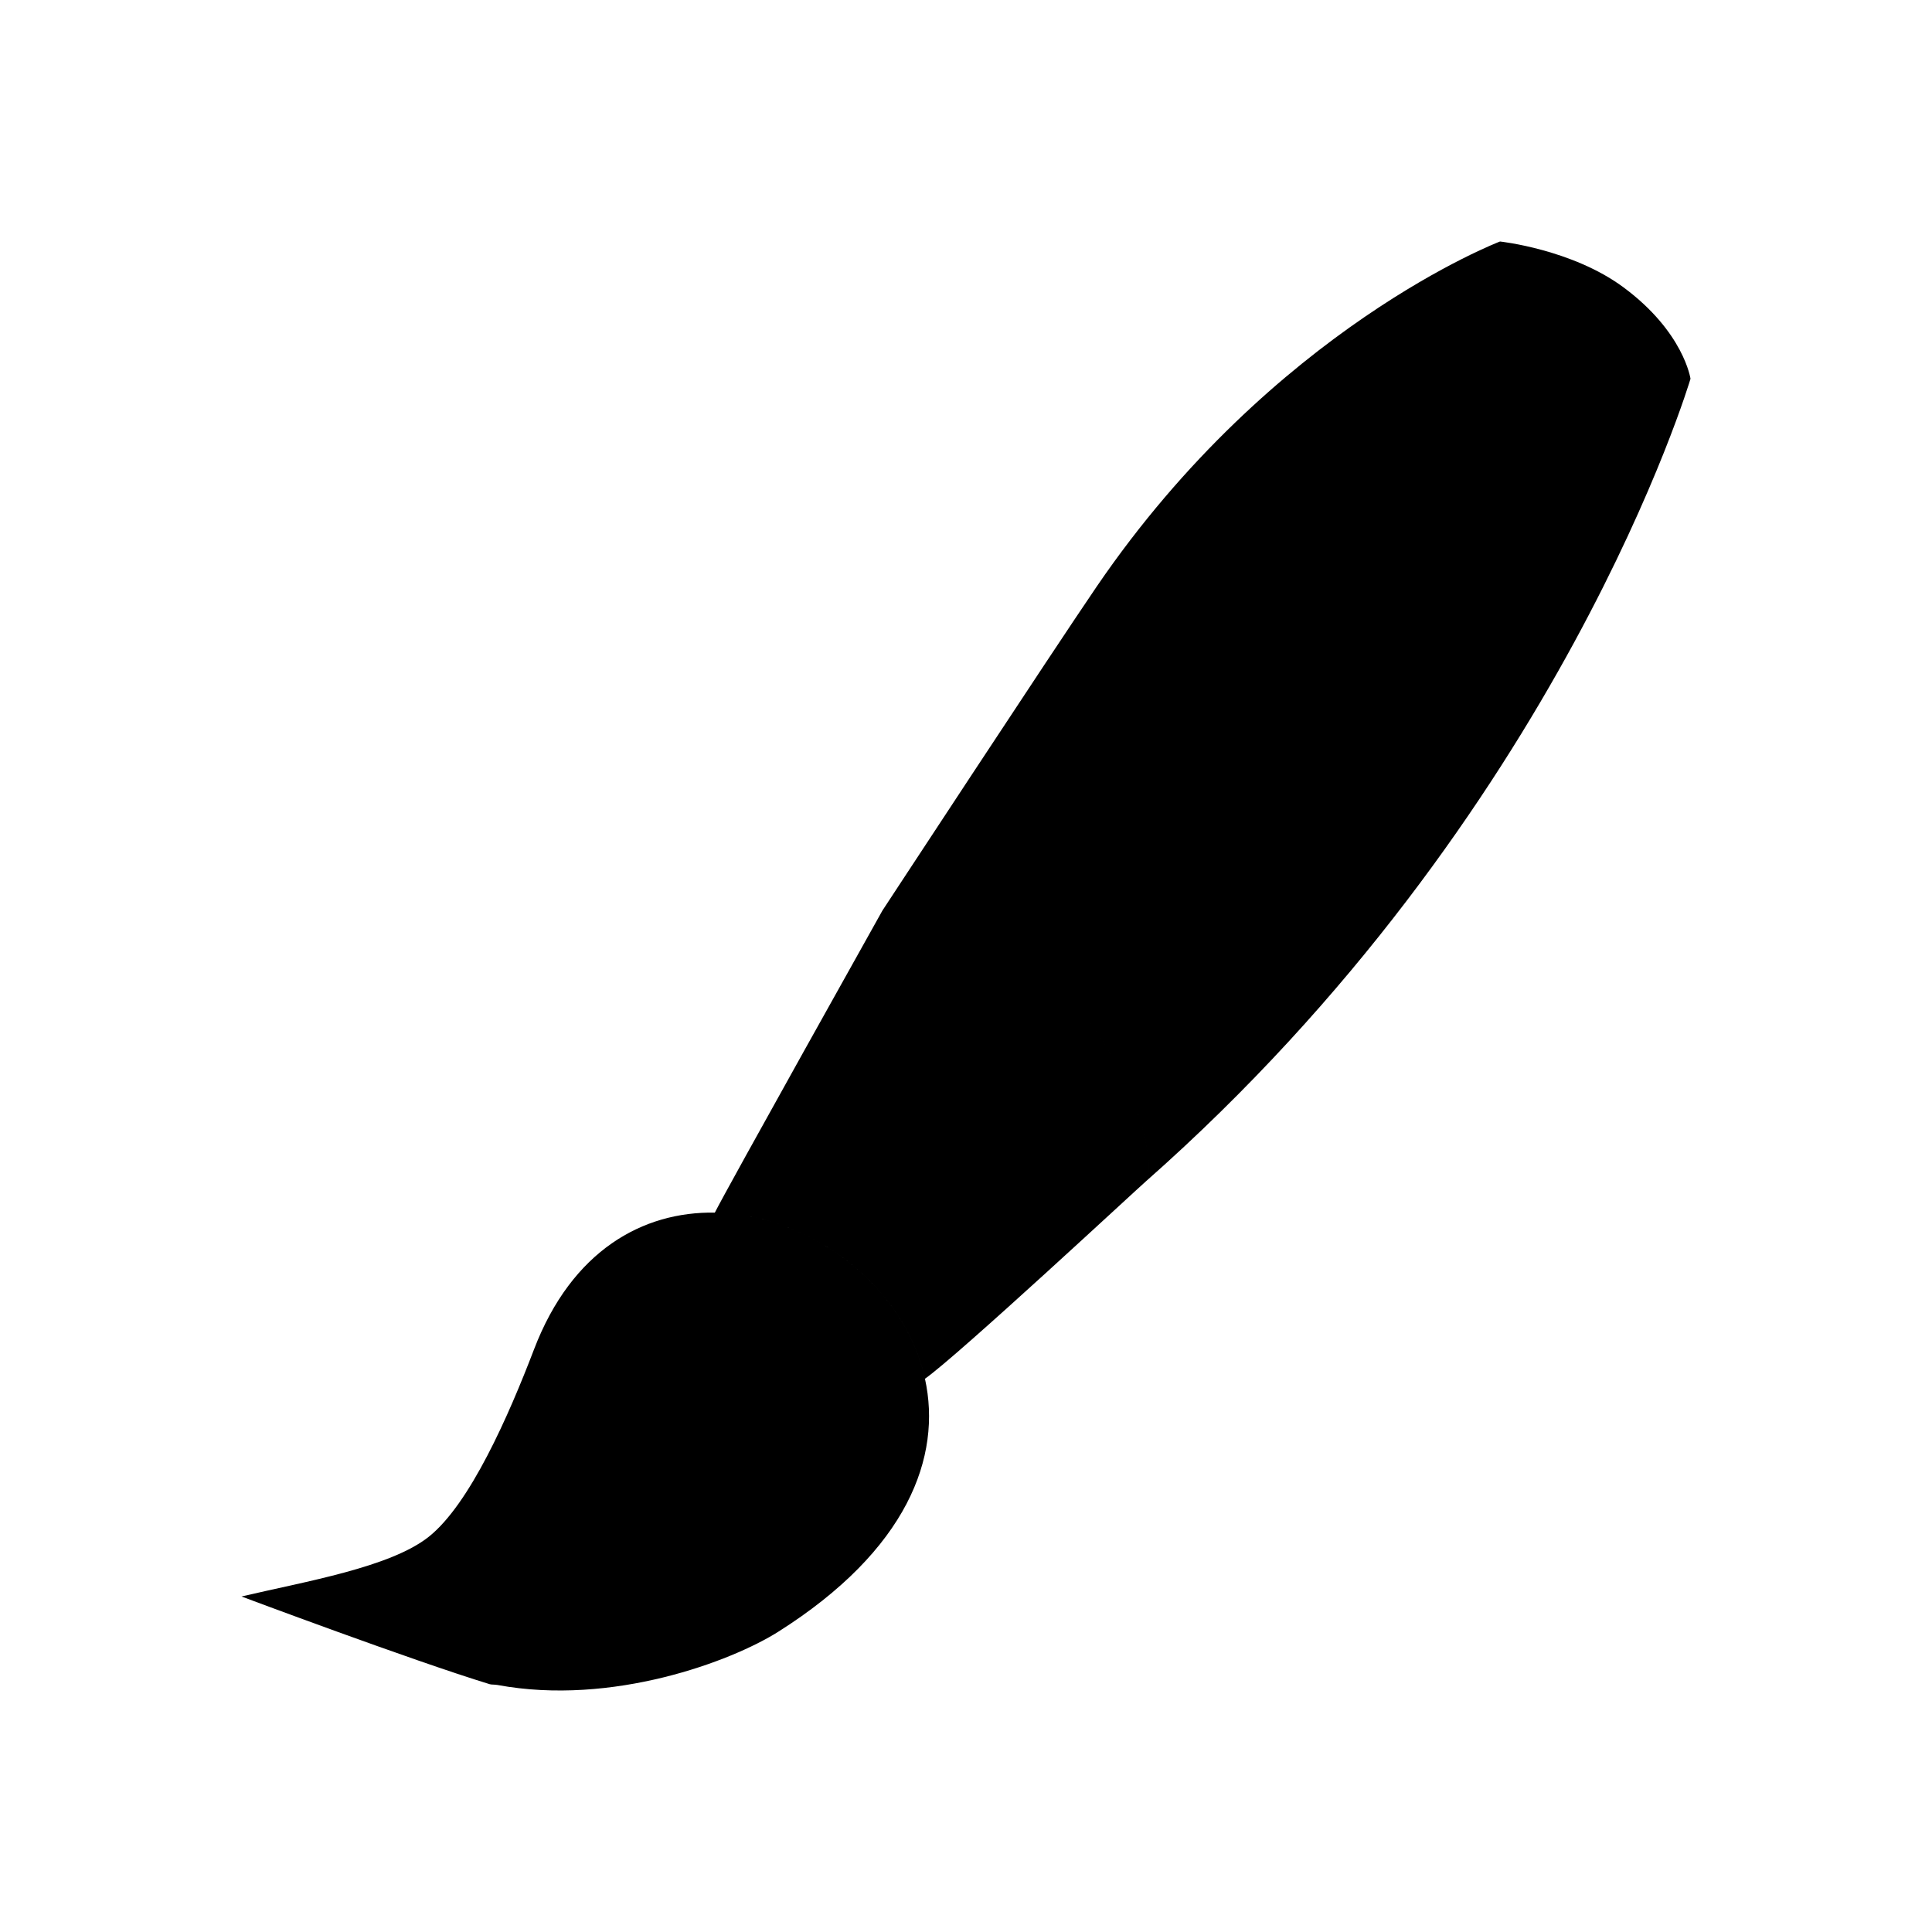 <svg xmlns="http://www.w3.org/2000/svg" viewBox="0 0 320 320">
  <title>support.brush</title>
  <g id="console">
    <path d="M128.898,270.272c-7.67,4.849-27.463,12.349-46.523,8.81-.465-.086-.95-.032-1.257-.126C68.195,275.005,40,264.428,40,264.428c10.611-2.493,24.632-4.829,31.003-9.88,6.816-5.403,13.246-20.056,17.442-31.033,6.287-16.449,18.087-22.864,29.954-22.667,15.645.26,31.393,12.024,34.804,27.517C156.039,241.255,150.342,256.716,128.898,270.272ZM268.882,47.577C260.366,41.278,248.449,40,248.449,40s-37.544,14.286-66.797,57.147c-7.379,10.811-35.512,53.704-35.486,53.658,1.778-.839,4.165-.834,6.929-.131,27.245,4.718,39.782,39.041,36.723,44.977C258.672,134.873,280,62.735,280,62.735S278.904,54.989,268.882,47.577ZM153.094,150.673c-2.765-.703-5.151-.708-6.929.131-.026.047-25.546,45.646-27.767,50.044,15.645.26,31.393,12.024,34.804,27.517,5.394-3.771,35.653-31.91,36.615-32.715C192.877,189.714,180.339,155.391,153.094,150.673Z" class="outline"/>
  </g>
</svg>
